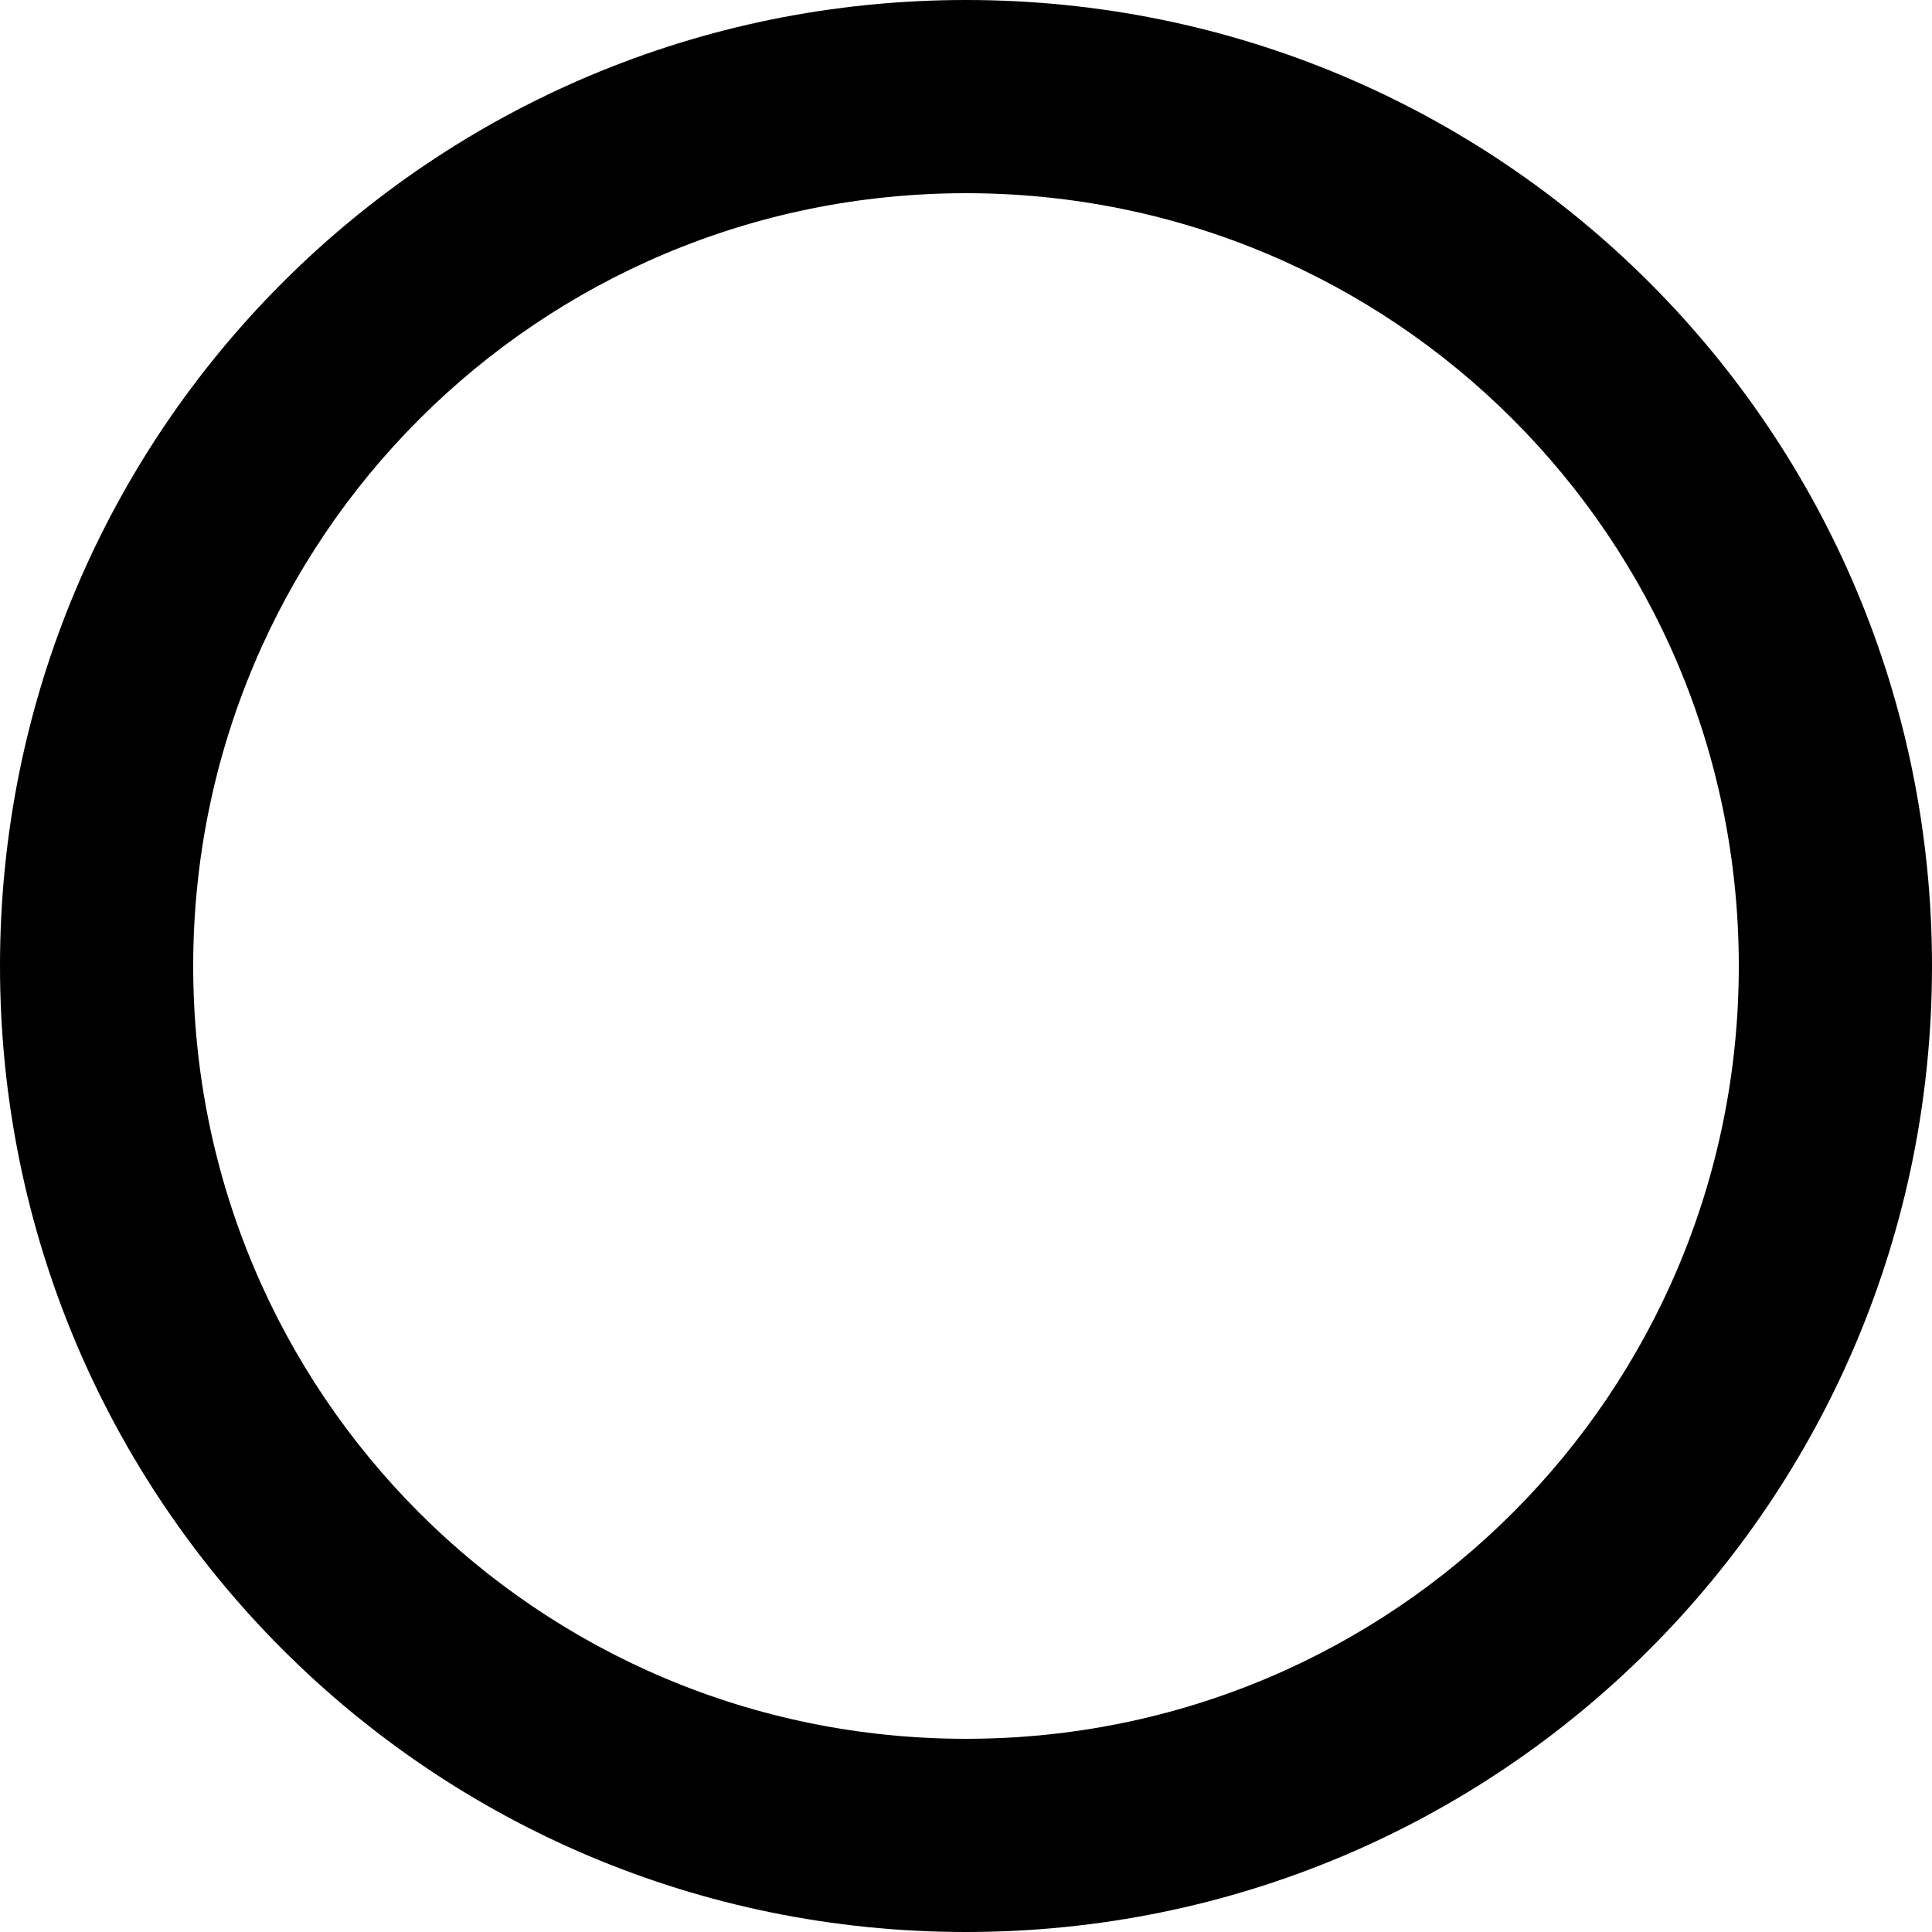﻿<?xml version="1.0" encoding="utf-8"?>
<svg version="1.1" xmlns:xlink="http://www.w3.org/1999/xlink" width="24px" height="24px" xmlns="http://www.w3.org/2000/svg">
  <defs>
    <pattern id="BGPattern" patternUnits="userSpaceOnUse" alignment="0 0" imageRepeat="None" />
    <mask fill="white" id="Clip340">
      <path d="M 24 12  C 24 18.64  18.64 24  12 24  C 5.36 24  0 18.64  0 12  C 0 5.36  5.36 0  12 0  C 18.64 0  24 5.36  24 12  Z M 2.4 12  C 2.4 17.312  6.688 21.6  12 21.6  C 17.312 21.6  21.6 17.312  21.6 12  C 21.6 6.688  17.312 2.4  12 2.4  C 6.688 2.4  2.4 6.688  2.4 12  Z " fill-rule="evenodd" />
    </mask>
  </defs>
  <g>
    <path d="M 24 12  C 24 18.64  18.64 24  12 24  C 5.36 24  0 18.64  0 12  C 0 5.36  5.36 0  12 0  C 18.64 0  24 5.36  24 12  Z M 2.4 12  C 2.4 17.312  6.688 21.6  12 21.6  C 17.312 21.6  21.6 17.312  21.6 12  C 21.6 6.688  17.312 2.4  12 2.4  C 6.688 2.4  2.4 6.688  2.4 12  Z " fill-rule="nonzero" fill="rgba(0, 0, 0, 1)" stroke="none" class="fill" />
    <path d="M 24 12  C 24 18.64  18.64 24  12 24  C 5.36 24  0 18.64  0 12  C 0 5.36  5.36 0  12 0  C 18.64 0  24 5.36  24 12  Z " stroke-width="0" stroke-dasharray="0" stroke="rgba(255, 255, 255, 0)" fill="none" class="stroke" mask="url(#Clip340)" />
    <path d="M 2.4 12  C 2.4 17.312  6.688 21.6  12 21.6  C 17.312 21.6  21.6 17.312  21.6 12  C 21.6 6.688  17.312 2.4  12 2.4  C 6.688 2.4  2.4 6.688  2.4 12  Z " stroke-width="0" stroke-dasharray="0" stroke="rgba(255, 255, 255, 0)" fill="none" class="stroke" mask="url(#Clip340)" />
  </g>
</svg>